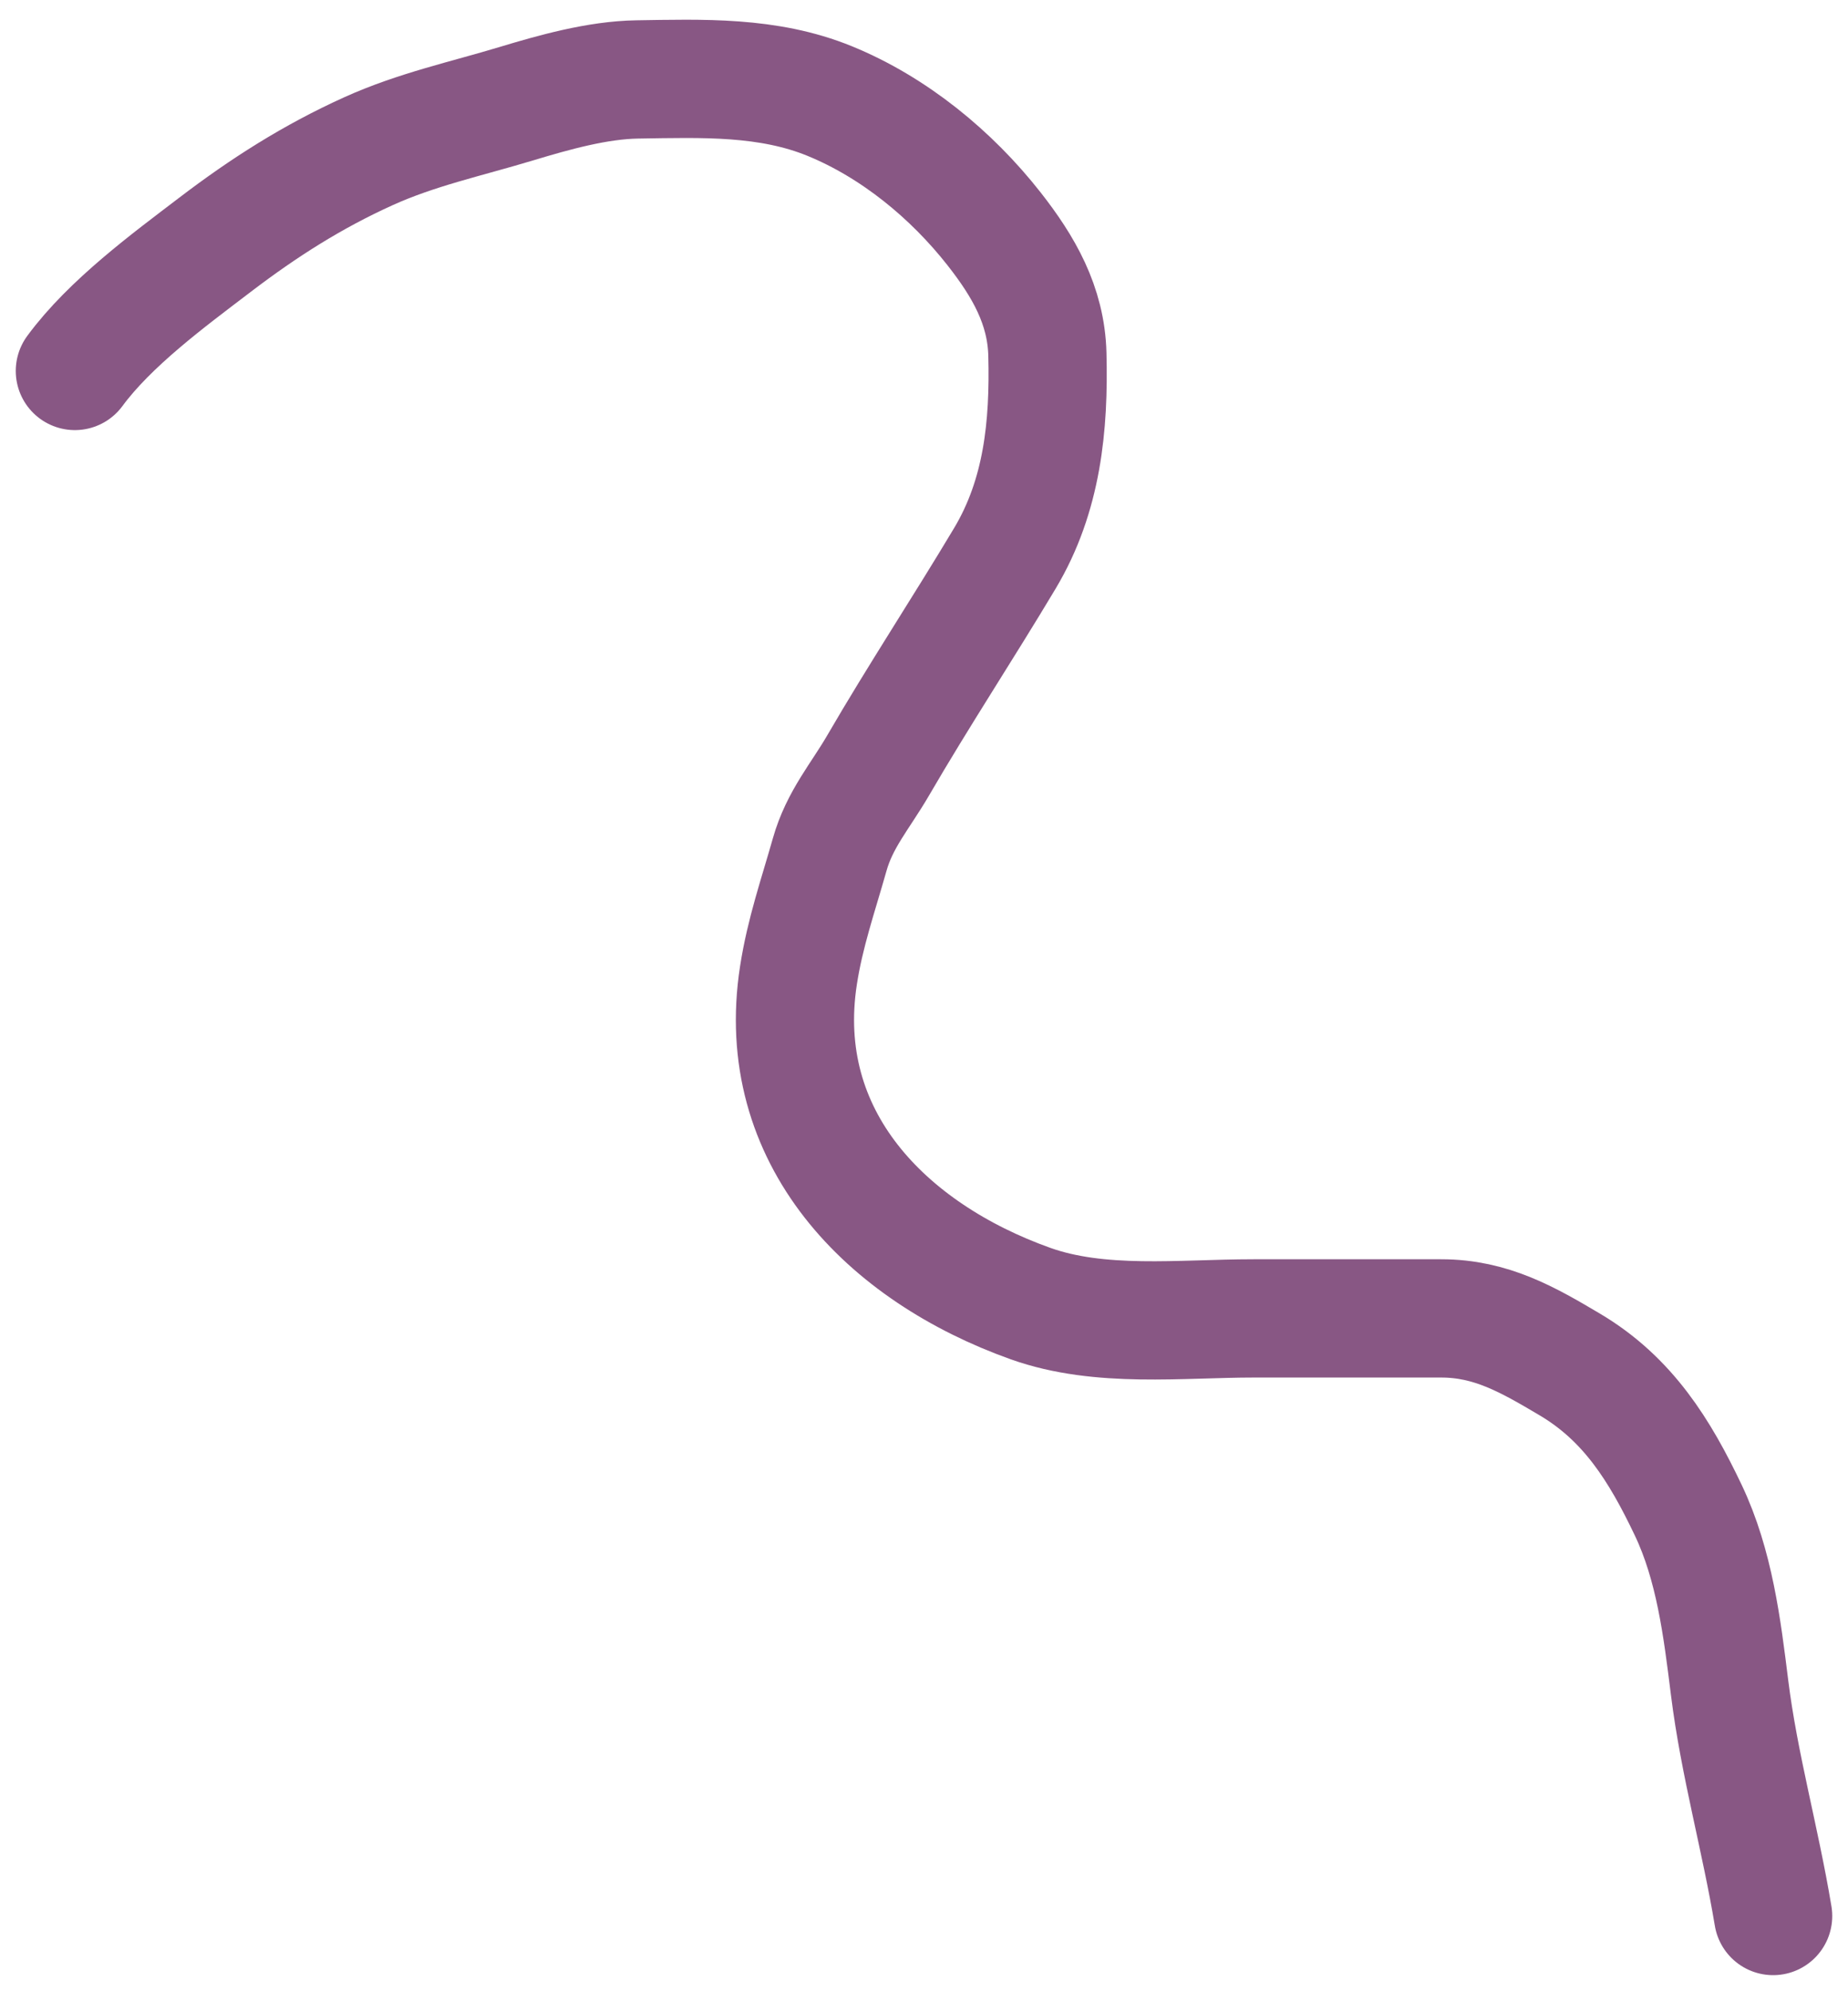 <svg width="469" height="505" viewBox="0 0 469 505" fill="none" xmlns="http://www.w3.org/2000/svg">
<g filter="url(#filter0_d_93_705)">
<path d="M19 90.094C27.928 77.972 42.774 67.066 54.61 58.052C66.994 48.619 79.305 40.784 93.494 34.362C105.68 28.846 118.294 26.153 131.014 22.312C140.573 19.425 151.643 16.308 161.712 16.15C178.234 15.891 194.954 15.255 210.556 21.627C226.884 28.297 241.516 40.325 252.305 54.081C259.722 63.537 265.495 73.427 265.812 85.849C266.277 104.051 264.536 121.715 255.034 137.61C244.461 155.296 233.143 172.457 222.835 190.193C218.328 197.947 213.094 203.809 210.556 212.787C207.593 223.266 204.326 232.53 202.642 243.392C196.255 284.603 225.052 313.636 261.514 326.648C279.194 332.957 299.65 330.414 318.135 330.414C334.007 330.414 349.879 330.414 365.751 330.414C378.411 330.414 387.73 335.777 398.427 342.122C413.214 350.891 421.262 363.955 428.443 379.025C435.114 393.025 437.053 408.857 438.949 424.077C441.381 443.607 446.75 462.426 450 482" stroke="#885784" stroke-width="30" stroke-linecap="round"/>
</g>
<defs>
<filter id="filter0_d_93_705" x="-0.001" y="0.986" width="469.003" height="504.017" filterUnits="userSpaceOnUse" color-interpolation-filters="sRGB">
<feFlood flood-opacity="0" result="BackgroundImageFix"/>
<feColorMatrix in="SourceAlpha" type="matrix" values="0 0 0 0 0 0 0 0 0 0 0 0 0 0 0 0 0 0 127 0" result="hardAlpha"/>
<feOffset dy="4"/>
<feGaussianBlur stdDeviation="2"/>
<feComposite in2="hardAlpha" operator="out"/>
<feColorMatrix type="matrix" values="0 0 0 0 0 0 0 0 0 0 0 0 0 0 0 0 0 0 0.25 0"/>
<feBlend mode="normal" in2="BackgroundImageFix" result="effect1_dropShadow_93_705"/>
<feBlend mode="normal" in="SourceGraphic" in2="effect1_dropShadow_93_705" result="shape"/>
</filter>
</defs>
</svg>
